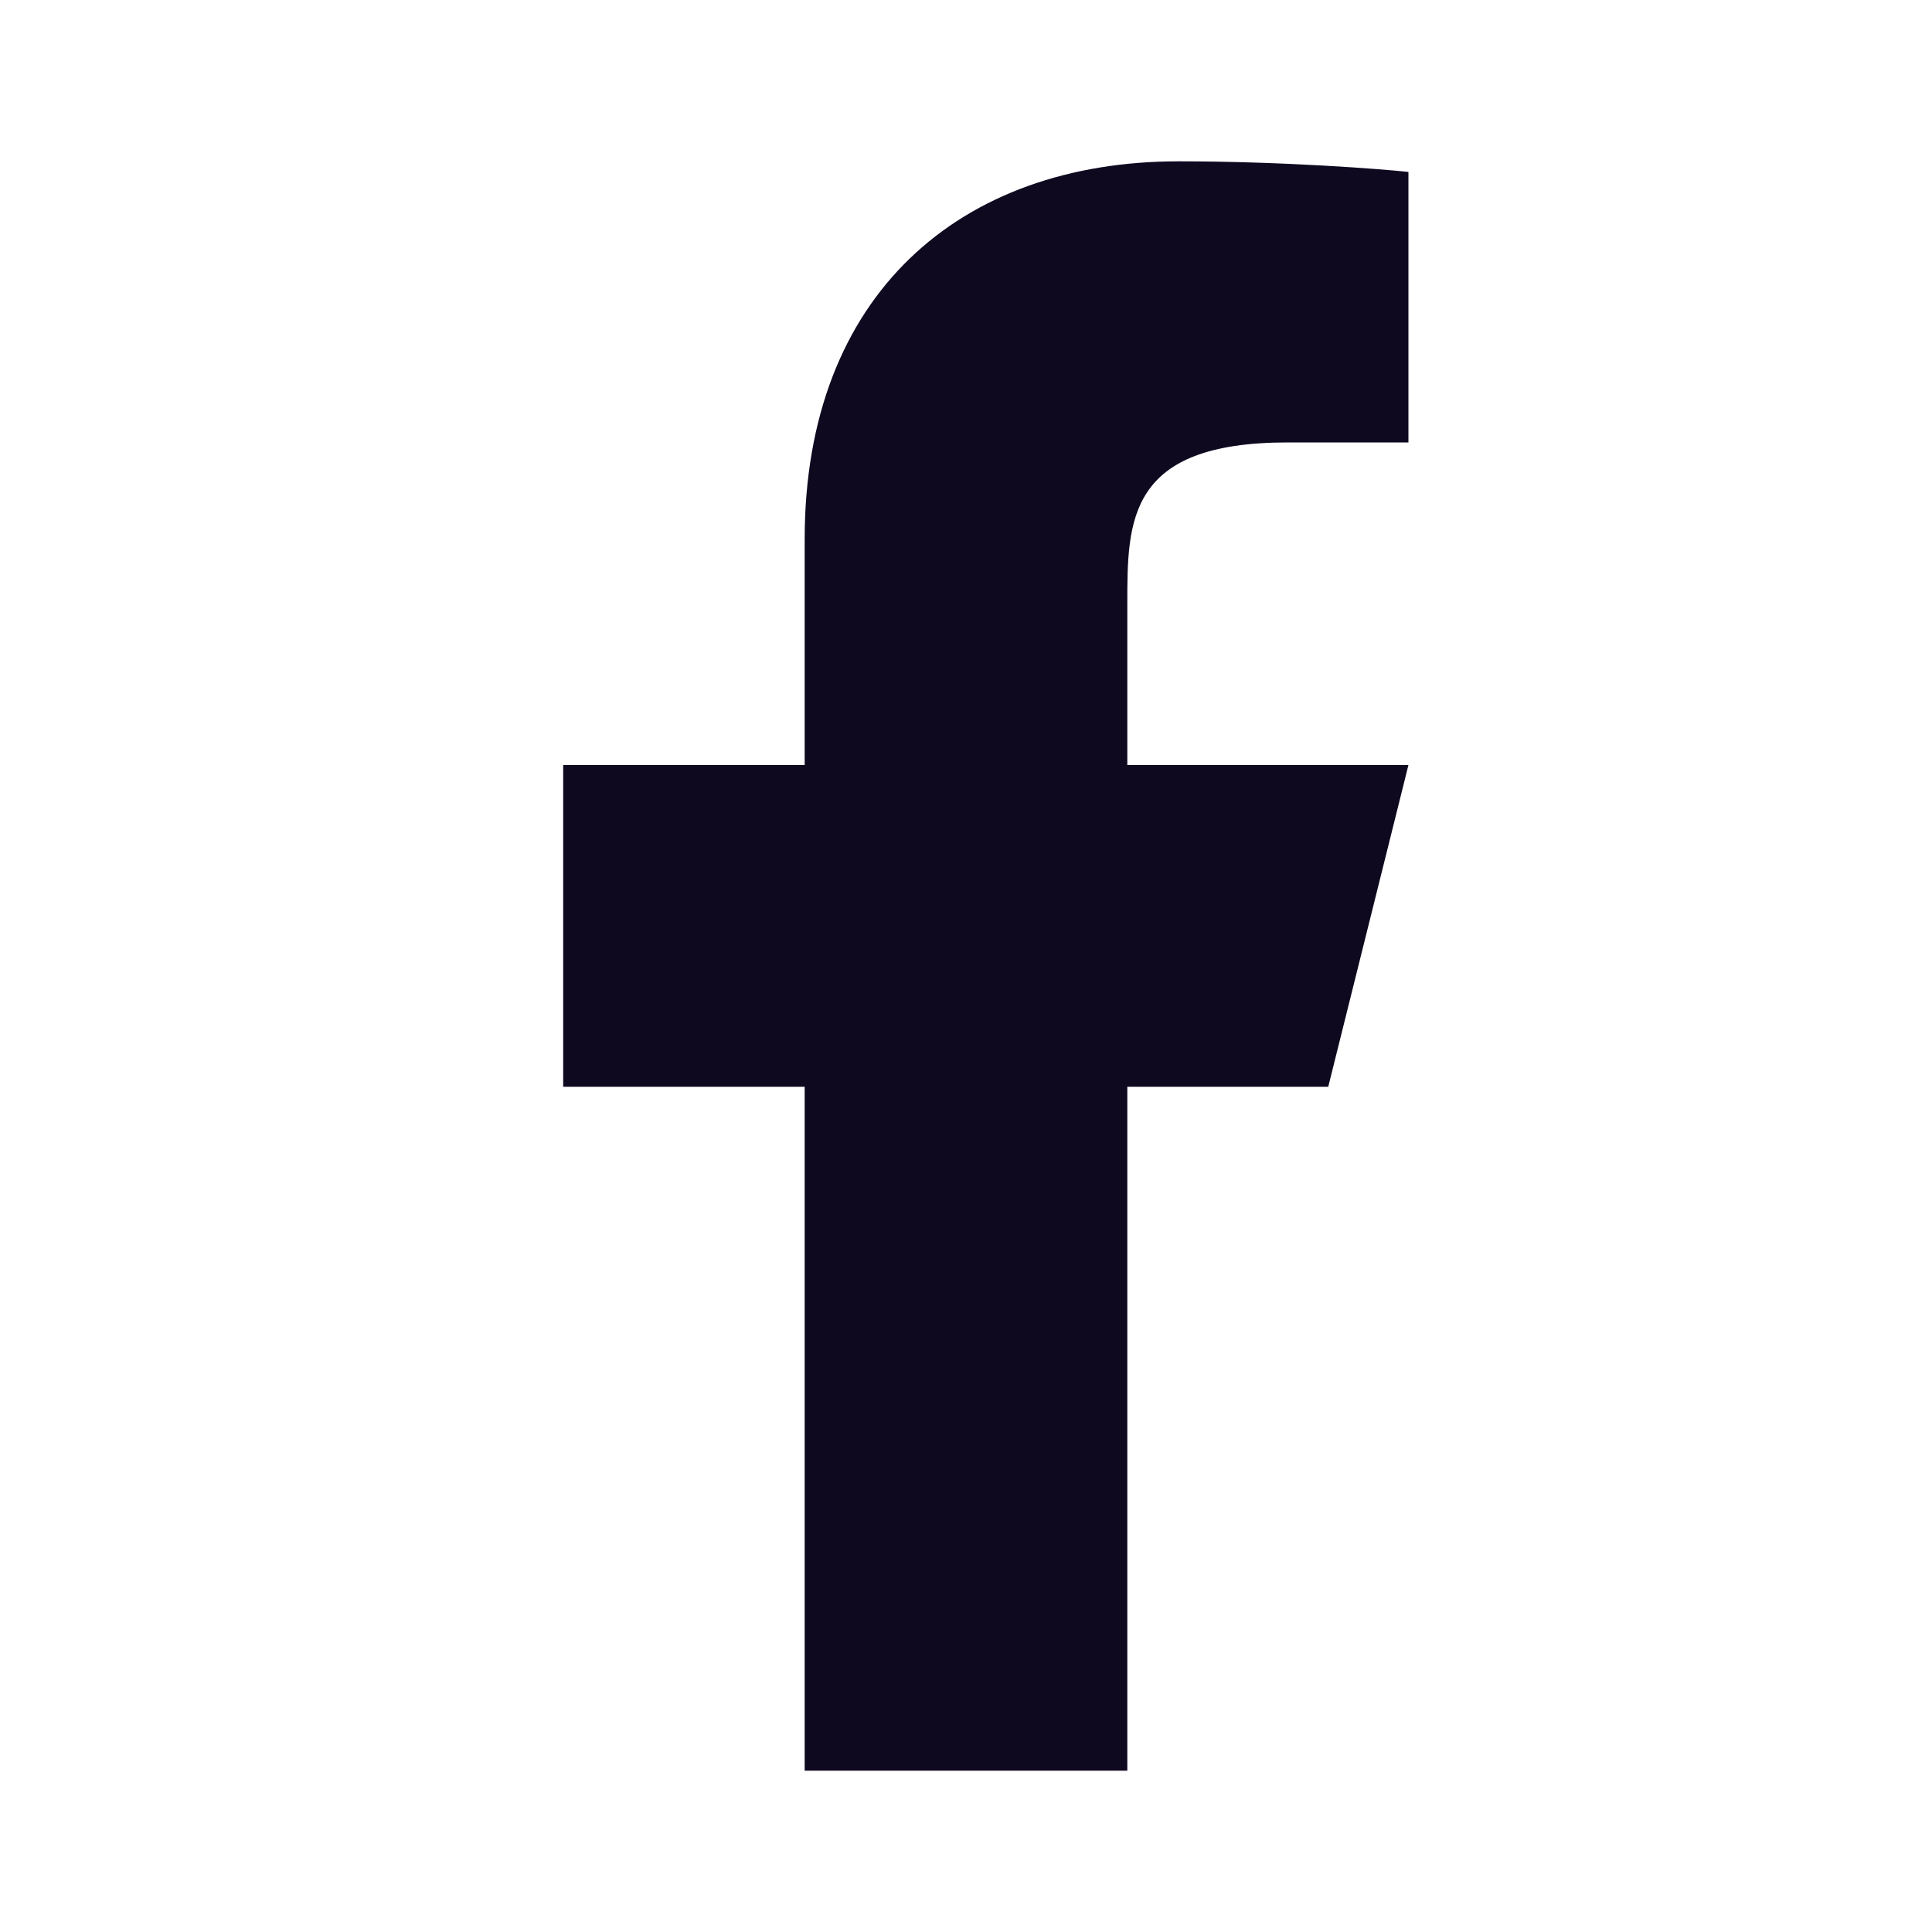 <svg width="20" height="20" fill="none" xmlns="http://www.w3.org/2000/svg"><path d="M11.67 11.25h2.08l.83-3.33h-2.91V6.25c0-.86 0-1.67 1.66-1.67h1.25v-2.8c-.27-.03-1.3-.11-2.38-.11-2.26 0-3.87 1.38-3.87 3.91v2.34h-2.5v3.33h2.5v7.08h3.34v-7.08z" fill="#0F0920"/></svg>